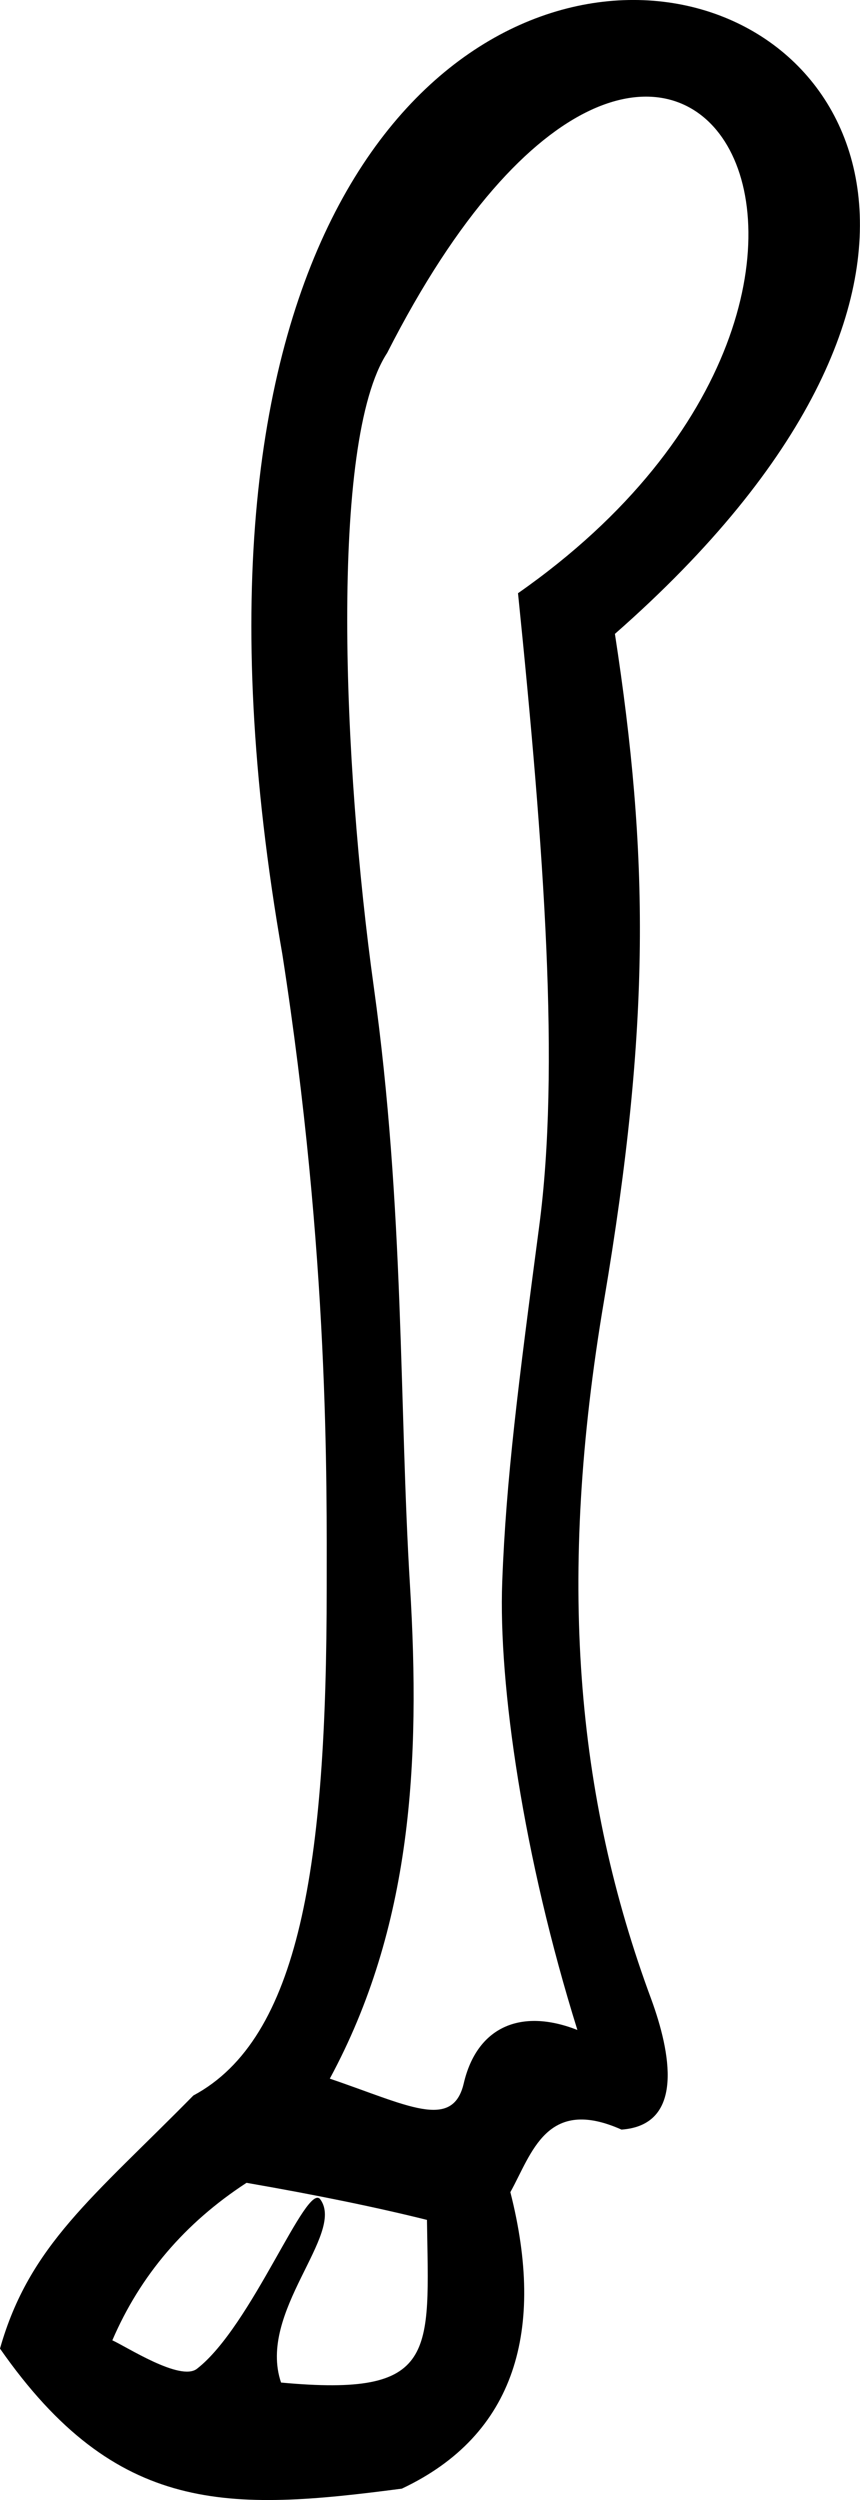 <?xml version="1.0" encoding="UTF-8" standalone="no"?>
<svg
   xmlns:dc="http://purl.org/dc/elements/1.1/"
   xmlns:cc="http://creativecommons.org/ns#"
   xmlns:rdf="http://www.w3.org/1999/02/22-rdf-syntax-ns#"
   xmlns:svg="http://www.w3.org/2000/svg"
   xmlns="http://www.w3.org/2000/svg"
   xmlns:sodipodi="http://sodipodi.sourceforge.net/DTD/sodipodi-0.dtd"
   xmlns:inkscape="http://www.inkscape.org/namespaces/inkscape"
   width="7.197"
   height="20.903"
   id="svg2467"
   sodipodi:version="0.32"
   inkscape:version="0.46"
   sodipodi:docname="F25A.svg"
   inkscape:output_extension="org.inkscape.output.svg.inkscape"
   version="1.0">
  <defs
     id="defs2472">
    <inkscape:perspective
       sodipodi:type="inkscape:persp3d"
       inkscape:vp_x="0 : 8.9887085 : 1"
       inkscape:vp_y="0 : 1000 : 0"
       inkscape:vp_z="5.4854822 : 8.9887085 : 1"
       inkscape:persp3d-origin="2.7427411 : 5.9924723 : 1"
       id="perspective2476" />
  </defs>
  <sodipodi:namedview
     inkscape:window-height="712"
     inkscape:window-width="1024"
     inkscape:pageshadow="2"
     inkscape:pageopacity="0.0"
     guidetolerance="10.0"
     gridtolerance="10.0"
     objecttolerance="10.0"
     borderopacity="1.0"
     bordercolor="#666666"
     pagecolor="#ffffff"
     id="base"
     showgrid="false"
     inkscape:zoom="24.724732"
     inkscape:cx="3.3183499"
     inkscape:cy="12.995946"
     inkscape:window-x="-4"
     inkscape:window-y="-4"
     inkscape:current-layer="svg2467" />
  <path
     style="fill:#000000;stroke:none"
     d="M 5.146,5.3 C 5.43,7.146 5.448,8.551 5.055,10.874 C 4.661,13.198 4.819,15.017 5.452,16.721 C 5.607,17.147 5.737,17.768 5.201,17.806 C 4.573,17.526 4.451,18.005 4.271,18.329 C 4.564,19.48 4.316,20.359 3.363,20.808 C 1.92,20.997 0.976,21.036 0,19.637 C 0.245,18.772 0.779,18.373 1.618,17.521 C 2.508,17.044 2.734,15.599 2.734,13.276 C 2.734,12.398 2.757,10.516 2.363,7.98 C 0.273,-3.97 11.696,-0.447 5.146,5.3 z M 4.832,16.973 C 4.38,15.528 4.17,14.084 4.203,13.225 C 4.235,12.367 4.338,11.571 4.512,10.255 C 4.687,8.938 4.555,7.116 4.335,4.96 C 8.08,2.343 5.625,-1.734 3.24,2.951 C 2.756,3.69 2.87,6.398 3.128,8.251 C 3.386,10.103 3.34,11.771 3.431,13.256 C 3.521,14.74 3.444,16.115 2.76,17.38 C 3.406,17.599 3.788,17.818 3.881,17.419 C 3.99,16.953 4.352,16.785 4.832,16.973 z M 3.573,18.561 C 3.16,18.458 2.657,18.354 2.063,18.251 C 1.547,18.587 1.173,19.026 0.94,19.568 C 1.056,19.619 1.508,19.914 1.648,19.806 C 2.108,19.45 2.567,18.232 2.681,18.39 C 2.891,18.681 2.151,19.33 2.352,19.921 C 3.669,20.043 3.589,19.681 3.573,18.561 z"
     id="path2469"
     sodipodi:nodetypes="csscccccscccssccsscsccccsscc" />
</svg>
